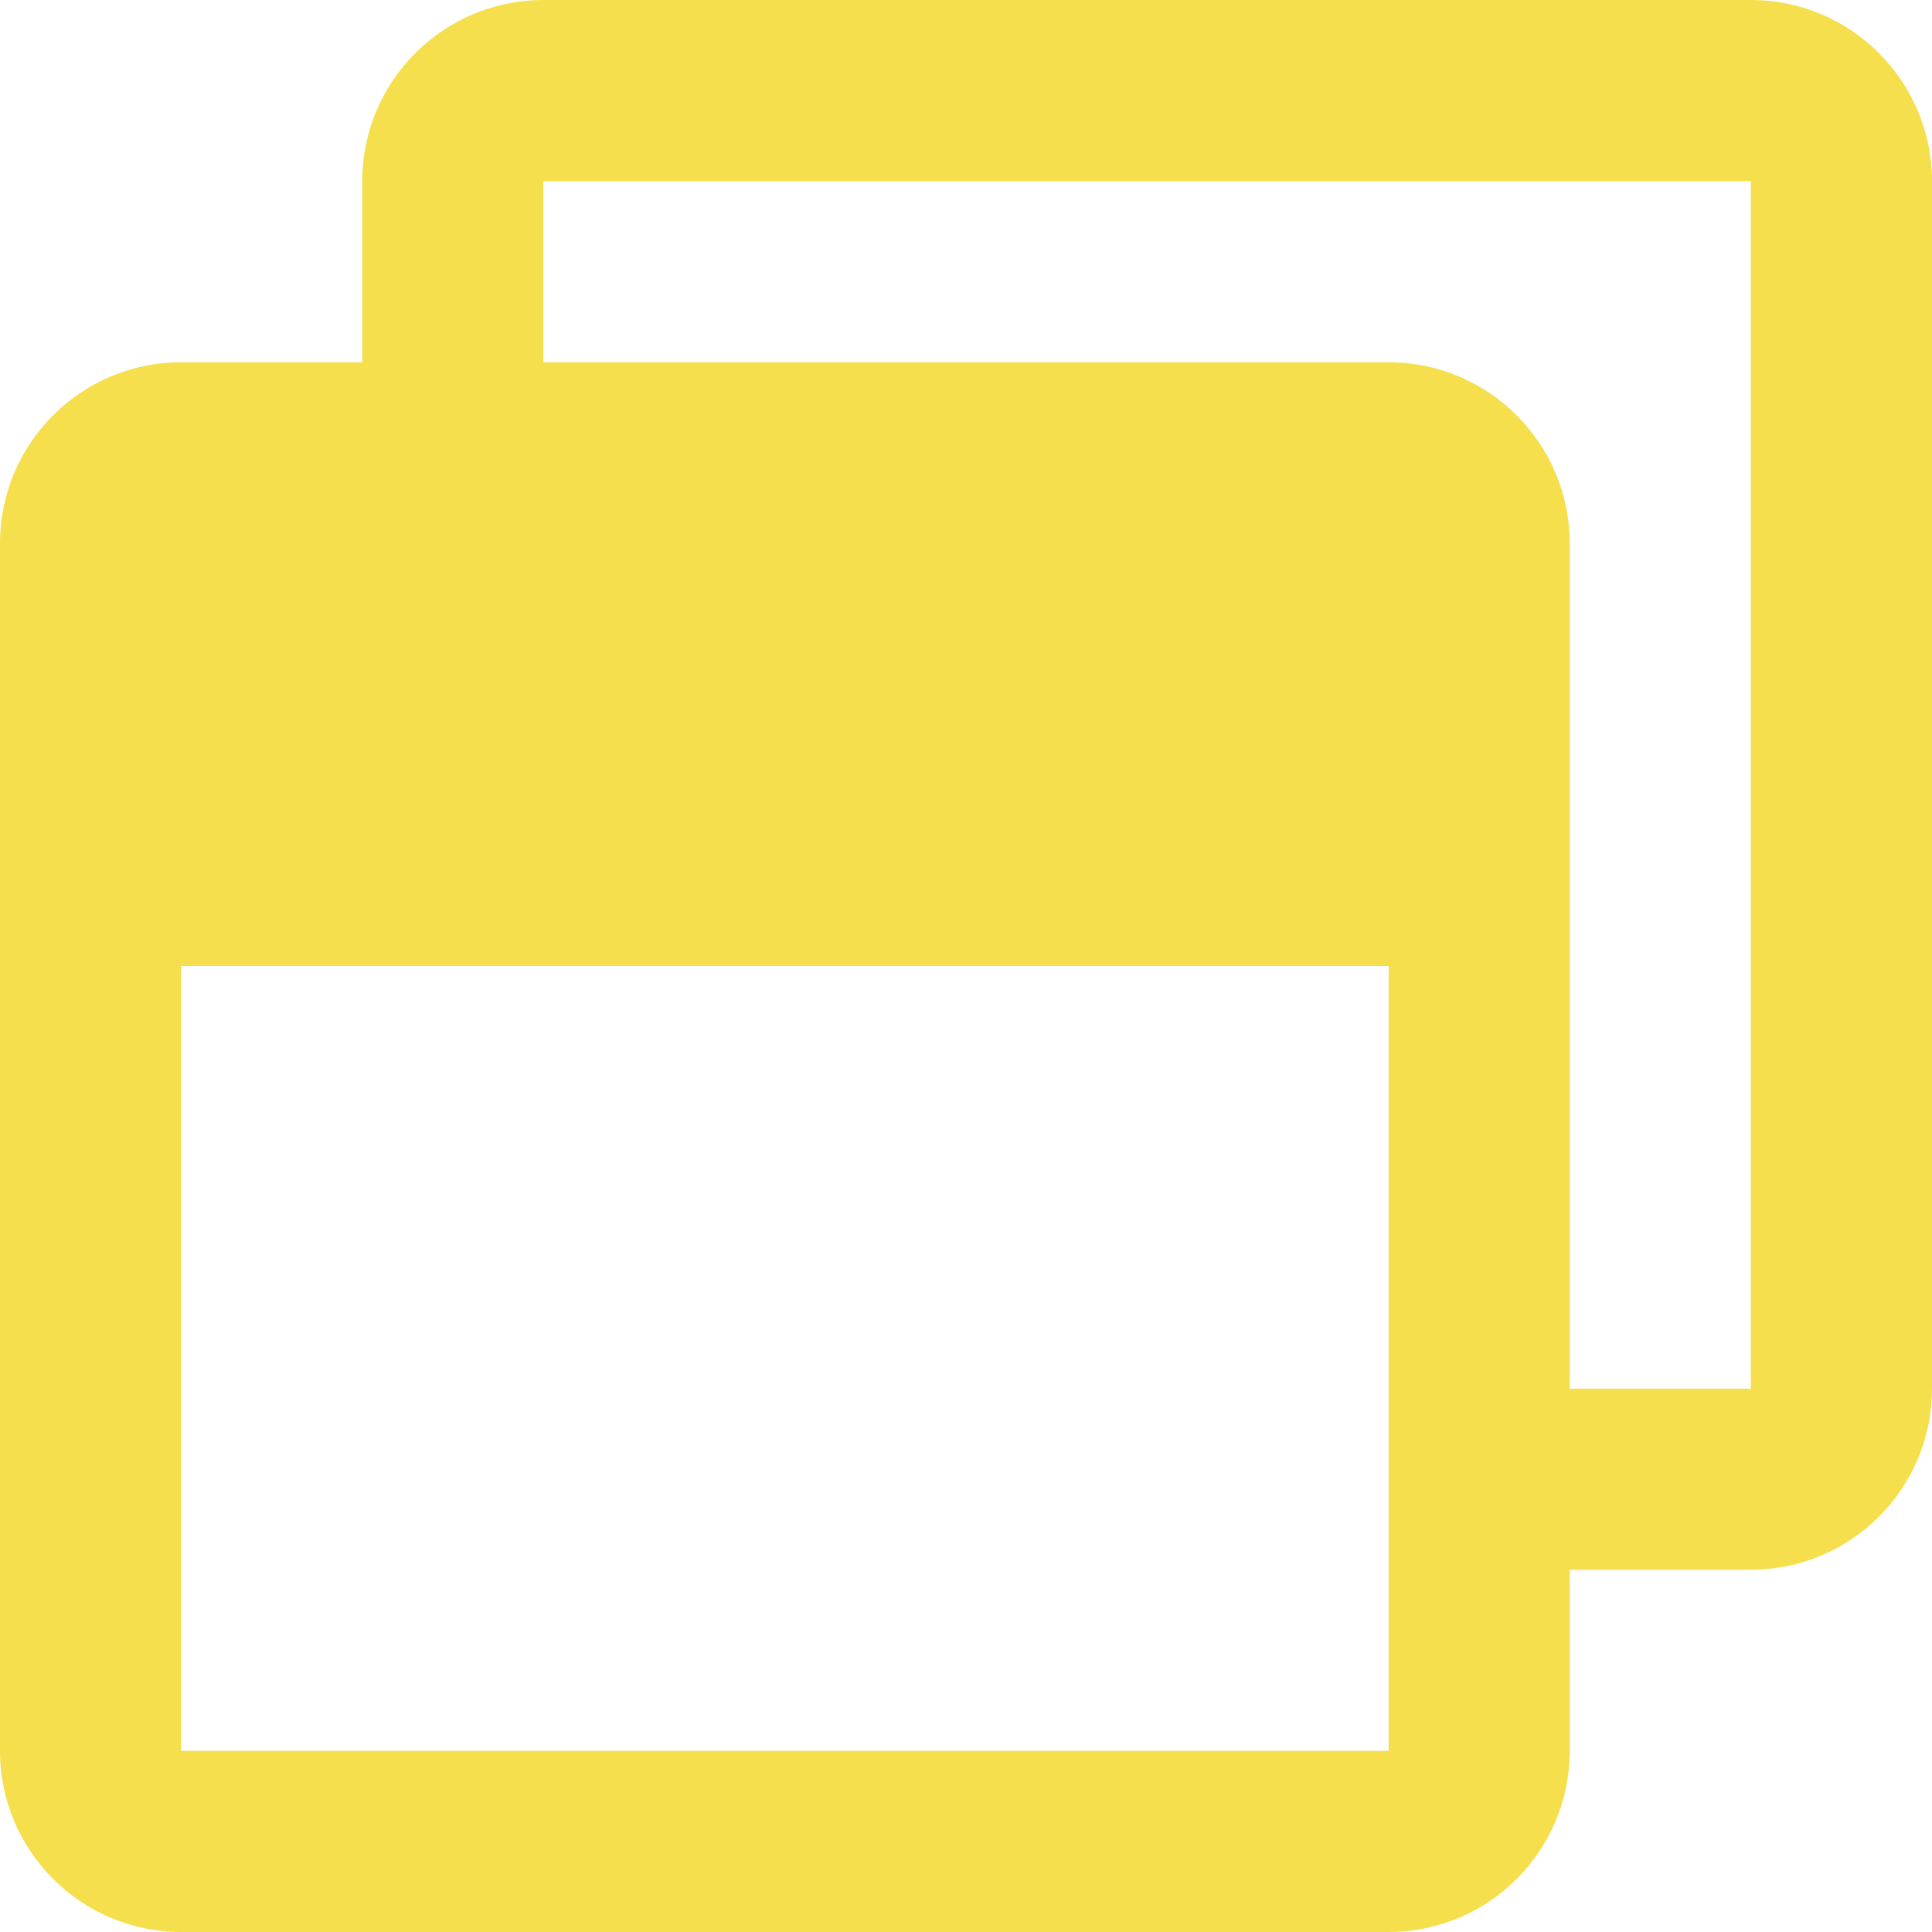 <svg width="42" height="42" viewBox="0 0 42 42" fill="none" xmlns="http://www.w3.org/2000/svg">
<path d="M38.062 0H11.812C9.639 0 7.875 1.764 7.875 3.938V7.875H3.938C1.764 7.875 0 9.639 0 11.812V38.062C0 40.236 1.764 42 3.938 42H30.188C32.361 42 34.125 40.236 34.125 38.062V34.125H38.062C40.236 34.125 42 32.361 42 30.188V3.938C42 1.764 40.236 0 38.062 0ZM30.188 38.062H3.938V21H30.188V38.062ZM38.062 30.188H34.125V11.812C34.125 9.639 32.361 7.875 30.188 7.875H11.812V3.938H38.062V30.188Z" fill="#F5DF4D"/>
</svg>
